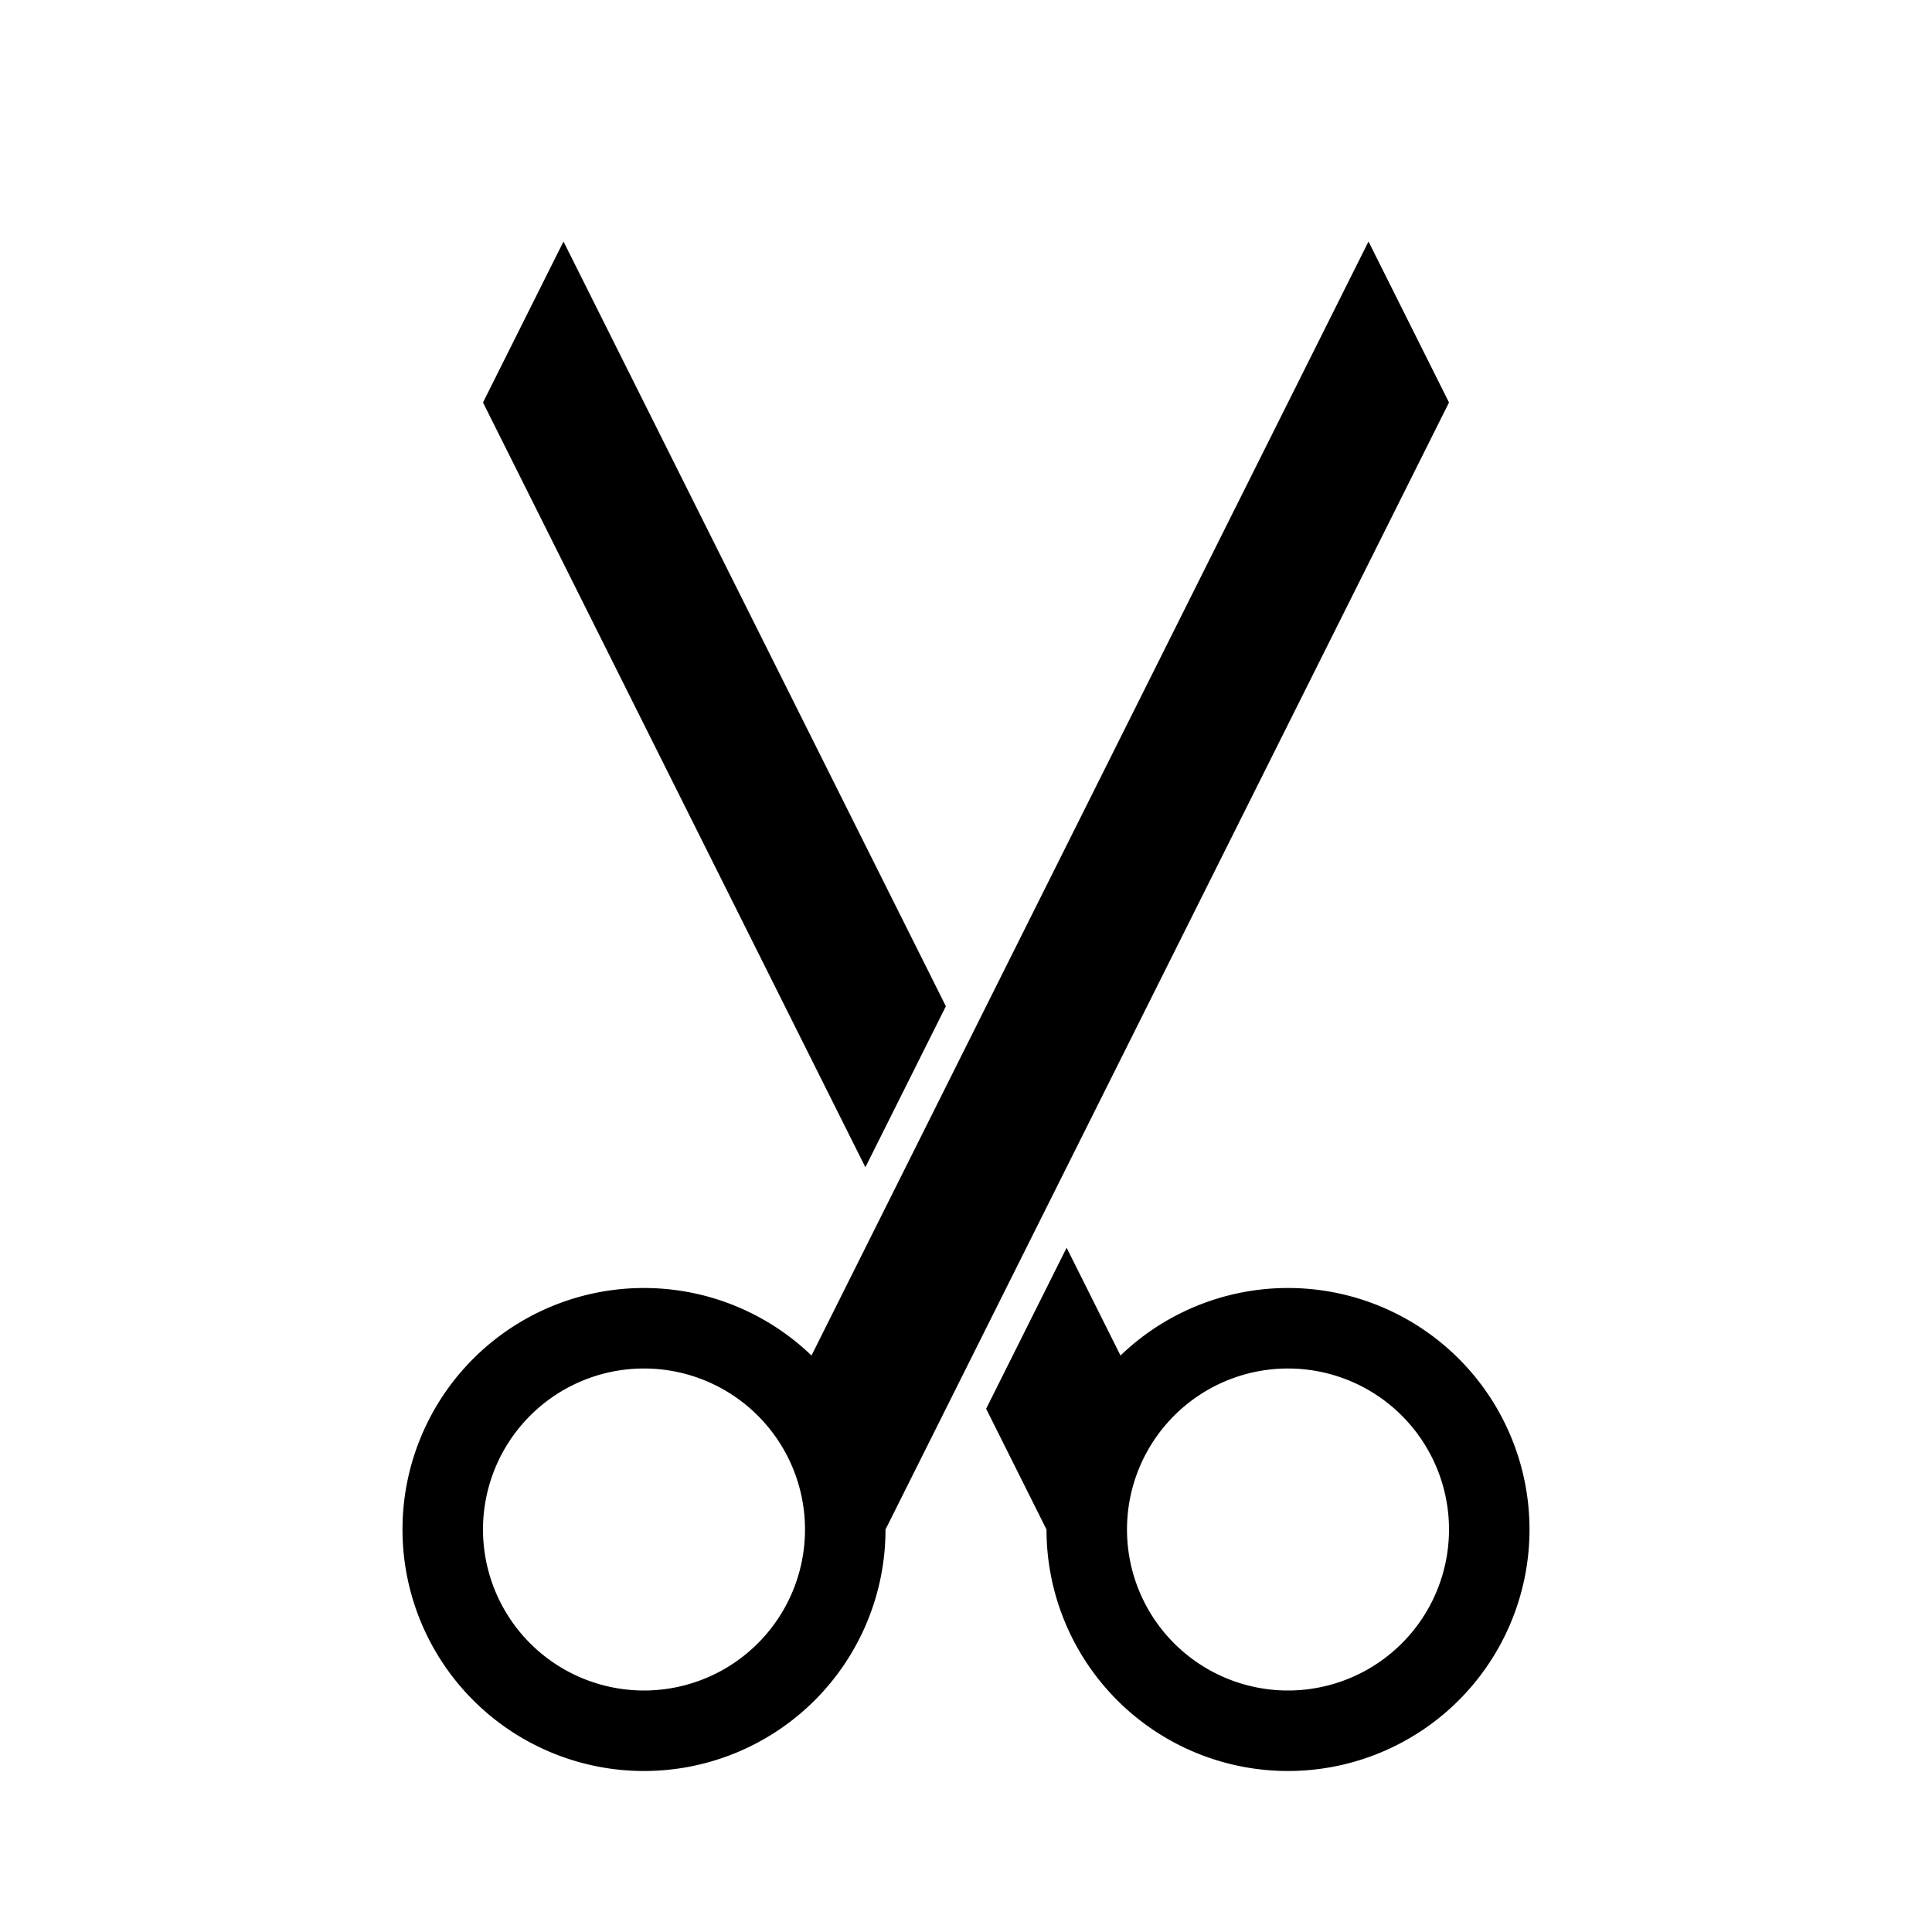 <?xml version="1.0" encoding="UTF-8" standalone="no"?>
<svg xmlns="http://www.w3.org/2000/svg" version="1.1" width="24" height="24">
    <g transform="translate(0,-1028.362)">
        <path d="M 7 3 L 6 5 L 10 13 L 10.75 14.5 L 11.75 12.5 L 11 11 L 7 3 z M 13.25 15.5 L 12.25 17.5 L 13 19 L 14 17 L 13.25 15.5 z " style="fill:#000;stroke:none" transform="translate(0,1028.362)" />
        <path d="M 17 3 L 13 11 L 10 17 L 11 19 L 14 13 L 18 5 L 17 3 z " style="fill:#000;stroke:none" transform="translate(0,1028.362)" />
        <path d="M 8 16 A 3 3 0 0 0 5 19 A 3 3 0 0 0 8 22 A 3 3 0 0 0 11 19 A 3 3 0 0 0 8 16 z M 8 17 A 2 2 0 0 1 10 19 A 2 2 0 0 1 8 21 A 2 2 0 0 1 6 19 A 2 2 0 0 1 8 17 z " style="fill:#000;stroke:none" transform="translate(0,1028.362)" />
        <path d="m 16,1044.362 a 3,3 0 0 0 -3,3 3,3 0 0 0 3,3 3,3 0 0 0 3,-3 3,3 0 0 0 -3,-3 z m 0,1 a 2,2 0 0 1 2,2 2,2 0 0 1 -2,2 2,2 0 0 1 -2,-2 2,2 0 0 1 2,-2 z" style="fill:#000;stroke:none" />
    </g>
</svg>
